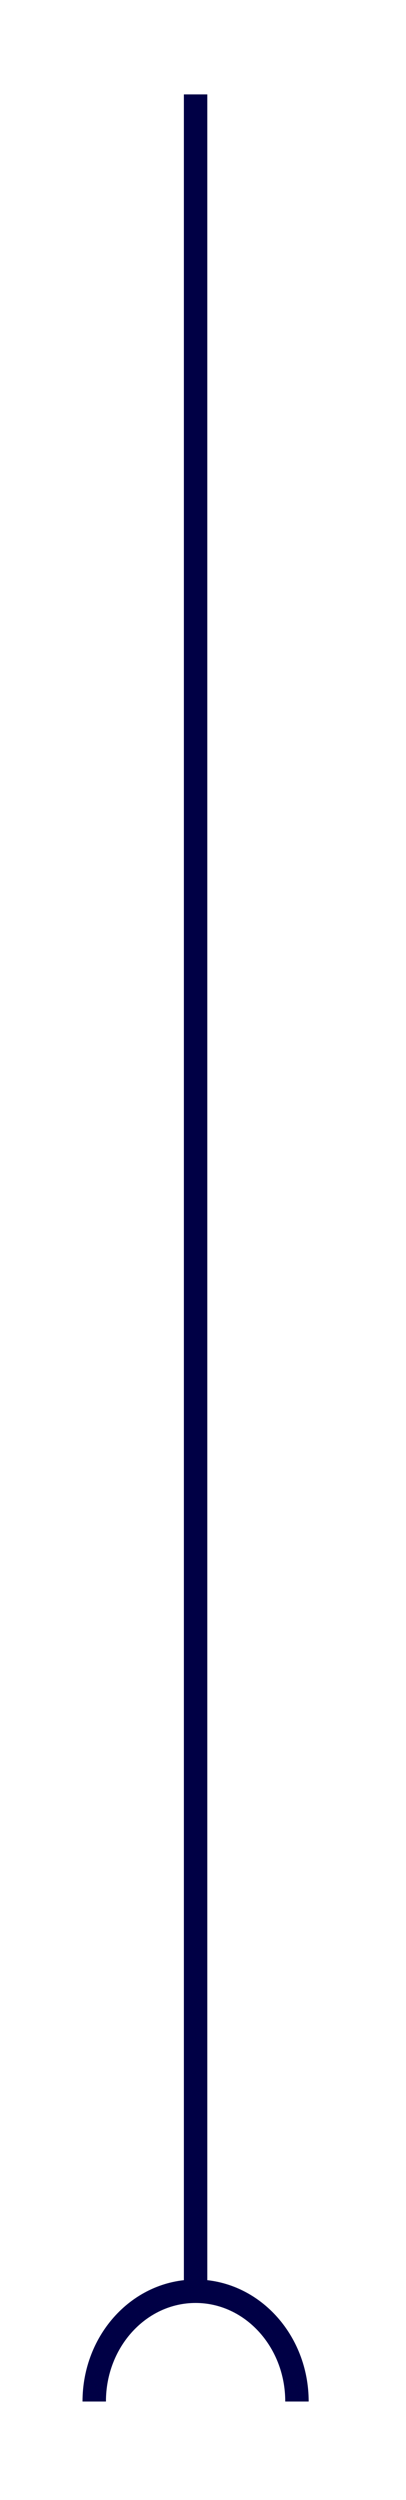 <?xml version="1.0" encoding="utf-8"?>
<!-- Generator: Adobe Illustrator 17.0.0, SVG Export Plug-In . SVG Version: 6.00 Build 0)  -->
<!DOCTYPE svg PUBLIC "-//W3C//DTD SVG 1.0//EN" "http://www.w3.org/TR/2001/REC-SVG-20010904/DTD/svg10.dtd">
<svg version="1.0" id="Calque_1" xmlns="http://www.w3.org/2000/svg" xmlns:xlink="http://www.w3.org/1999/xlink" x="0px" y="0px"
	 width="52px" height="320px" viewBox="0 0 52 320" enable-background="new 0 0 52 320" xml:space="preserve">
<path fill="none" stroke="#000045" stroke-width="3" stroke-miterlimit="10" d="M38.034,307.402c0-7.796-5.813-14.116-12.983-14.116
	s-12.983,6.32-12.983,14.116"/>
<line fill="none" stroke="#000045" stroke-width="3" stroke-miterlimit="10" x1="25.051" y1="293.286" x2="25.051" y2="12.084"/>
</svg>
